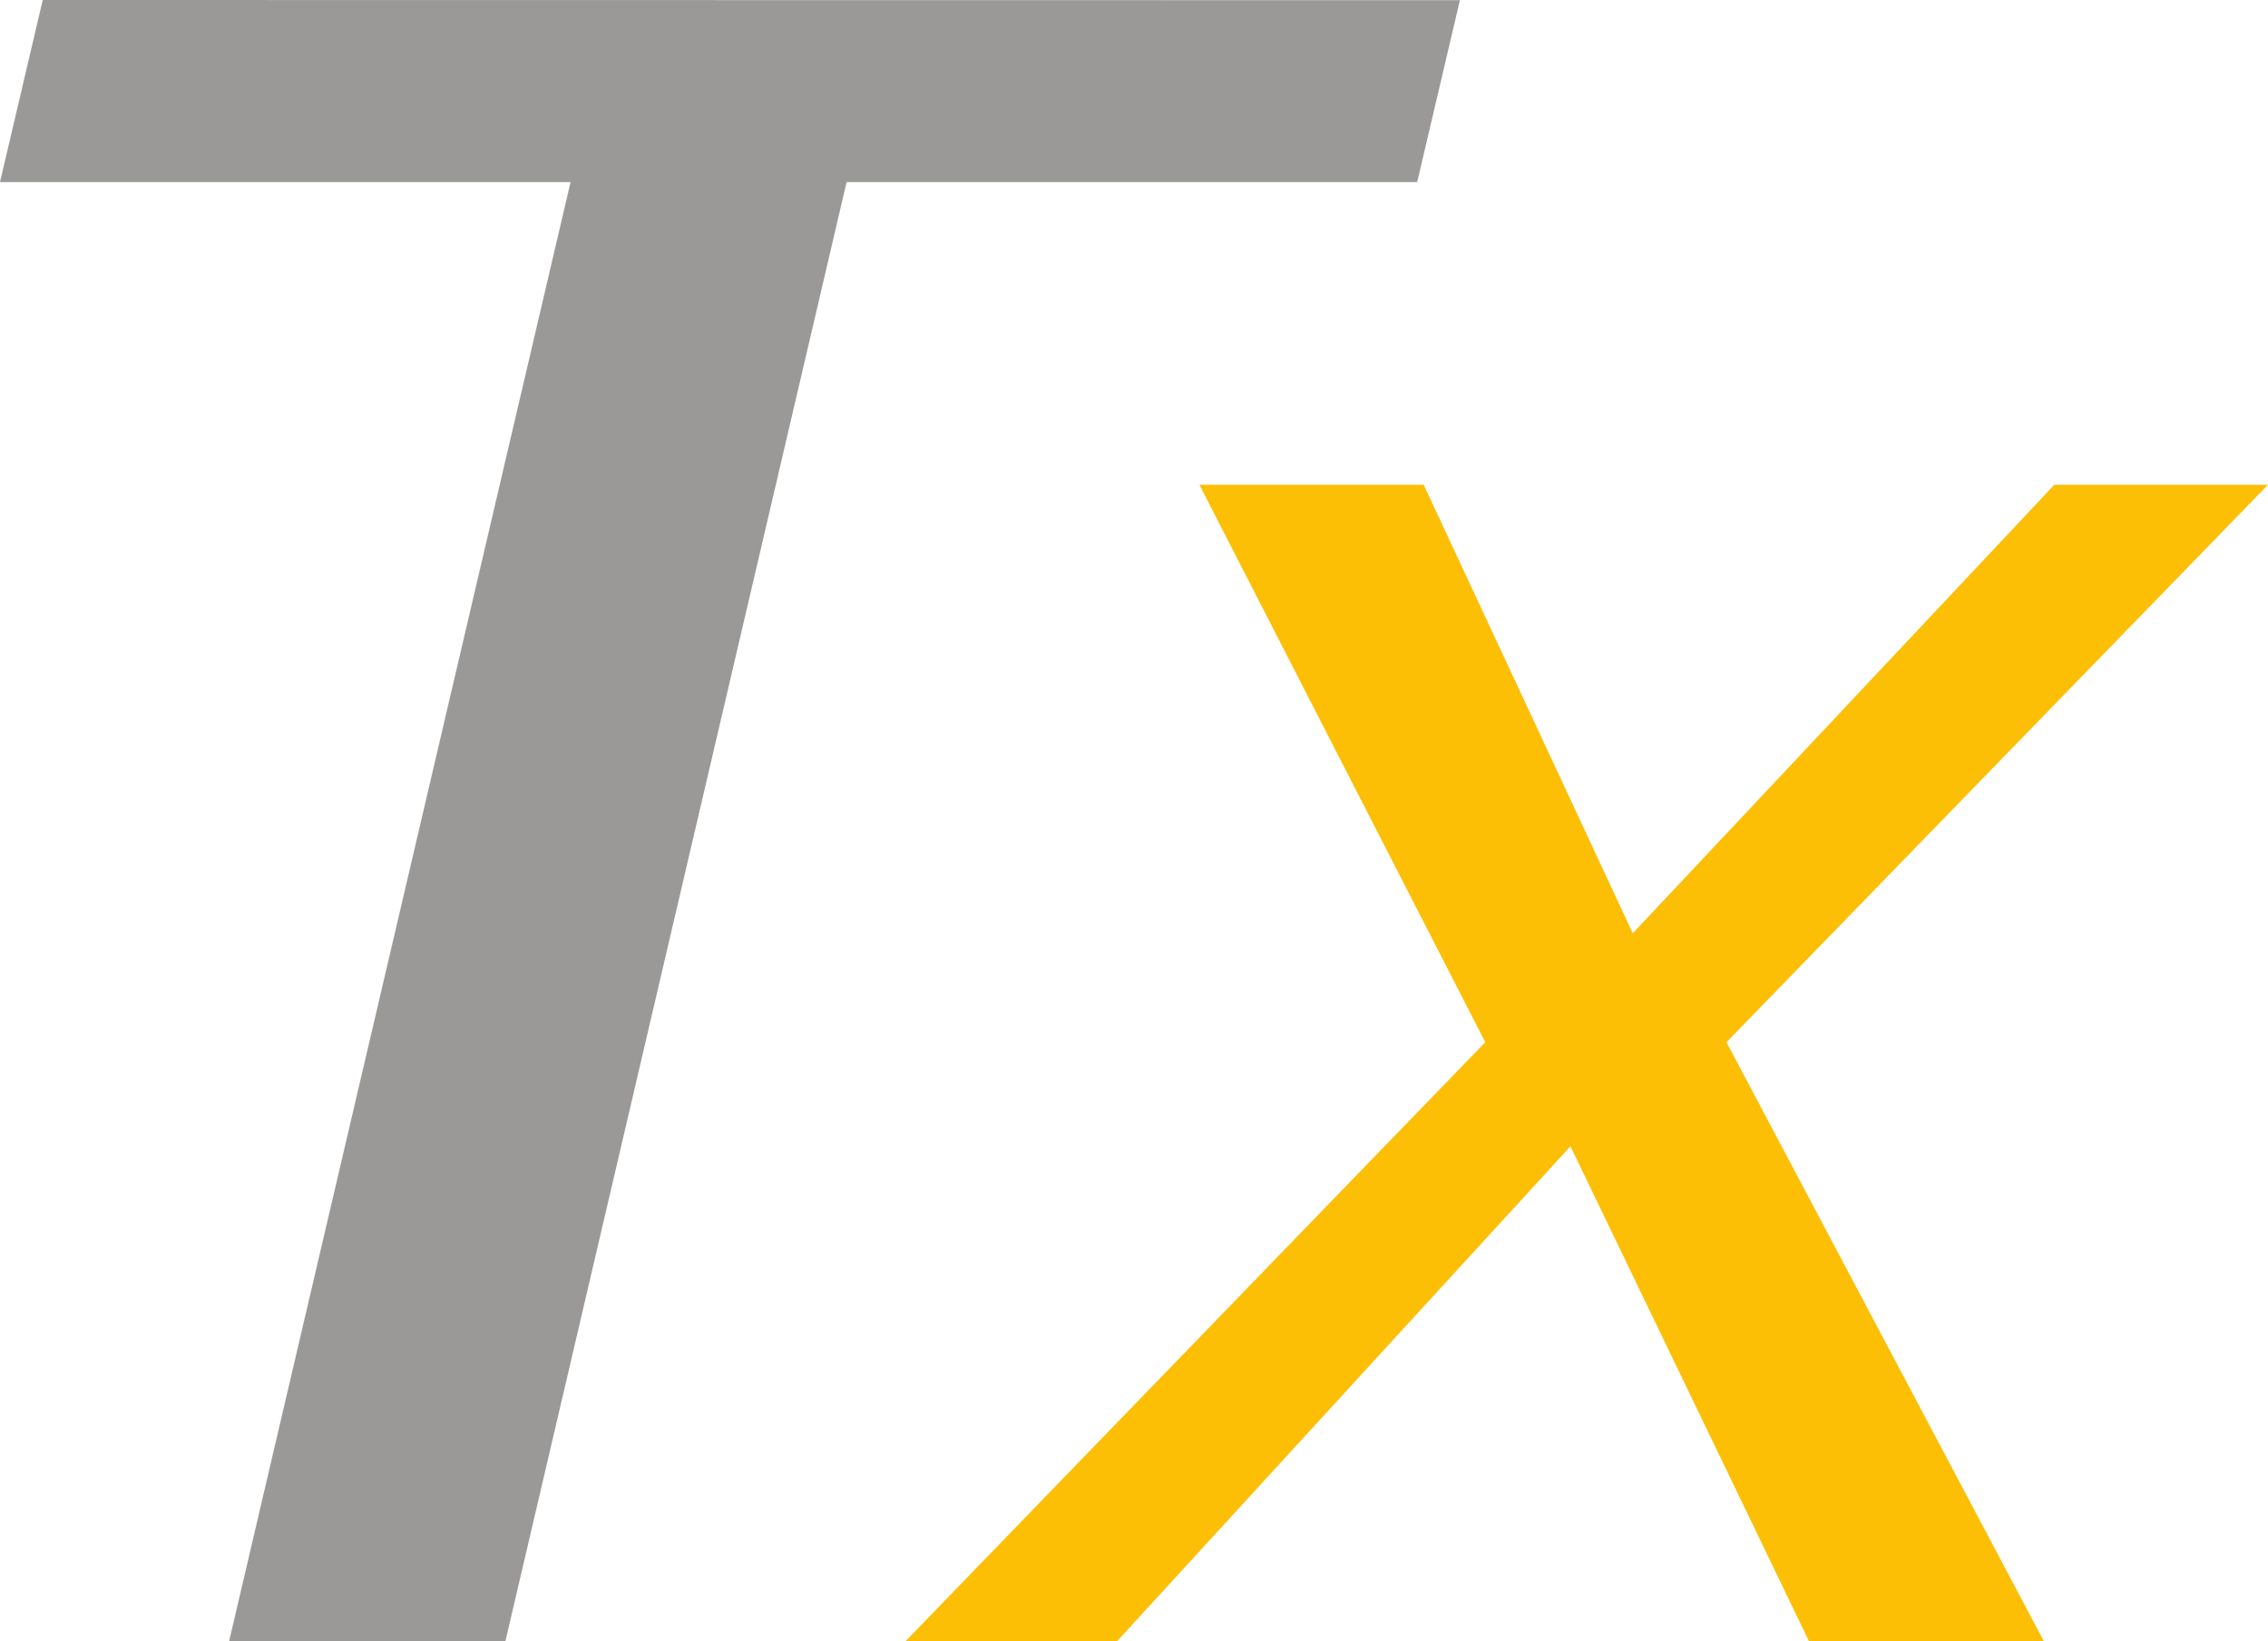 <svg id="Layer_1" data-name="Layer 1" xmlns="http://www.w3.org/2000/svg" viewBox="0 0 355.12 257.01"><defs><style>.cls-1{fill:#fcbf05;}.cls-2{fill:#9a9998;}</style></defs><title>text</title><path class="cls-1" d="M292.77,234.69l84.79-87.29H344.1l-66,70.23L245.36,147.4H210.24L255,234.69l-90.79,93.81h33.13l71-77.51,37.35,77.51h36.78Z" transform="translate(-22.44 -71.49)"/><path class="cls-2" d="M29.13,71.49,22.44,100h89.34L58.31,328.51h43.26L155,100h89.34l6.69-28.48Z" transform="translate(-22.44 -71.49)"/></svg>